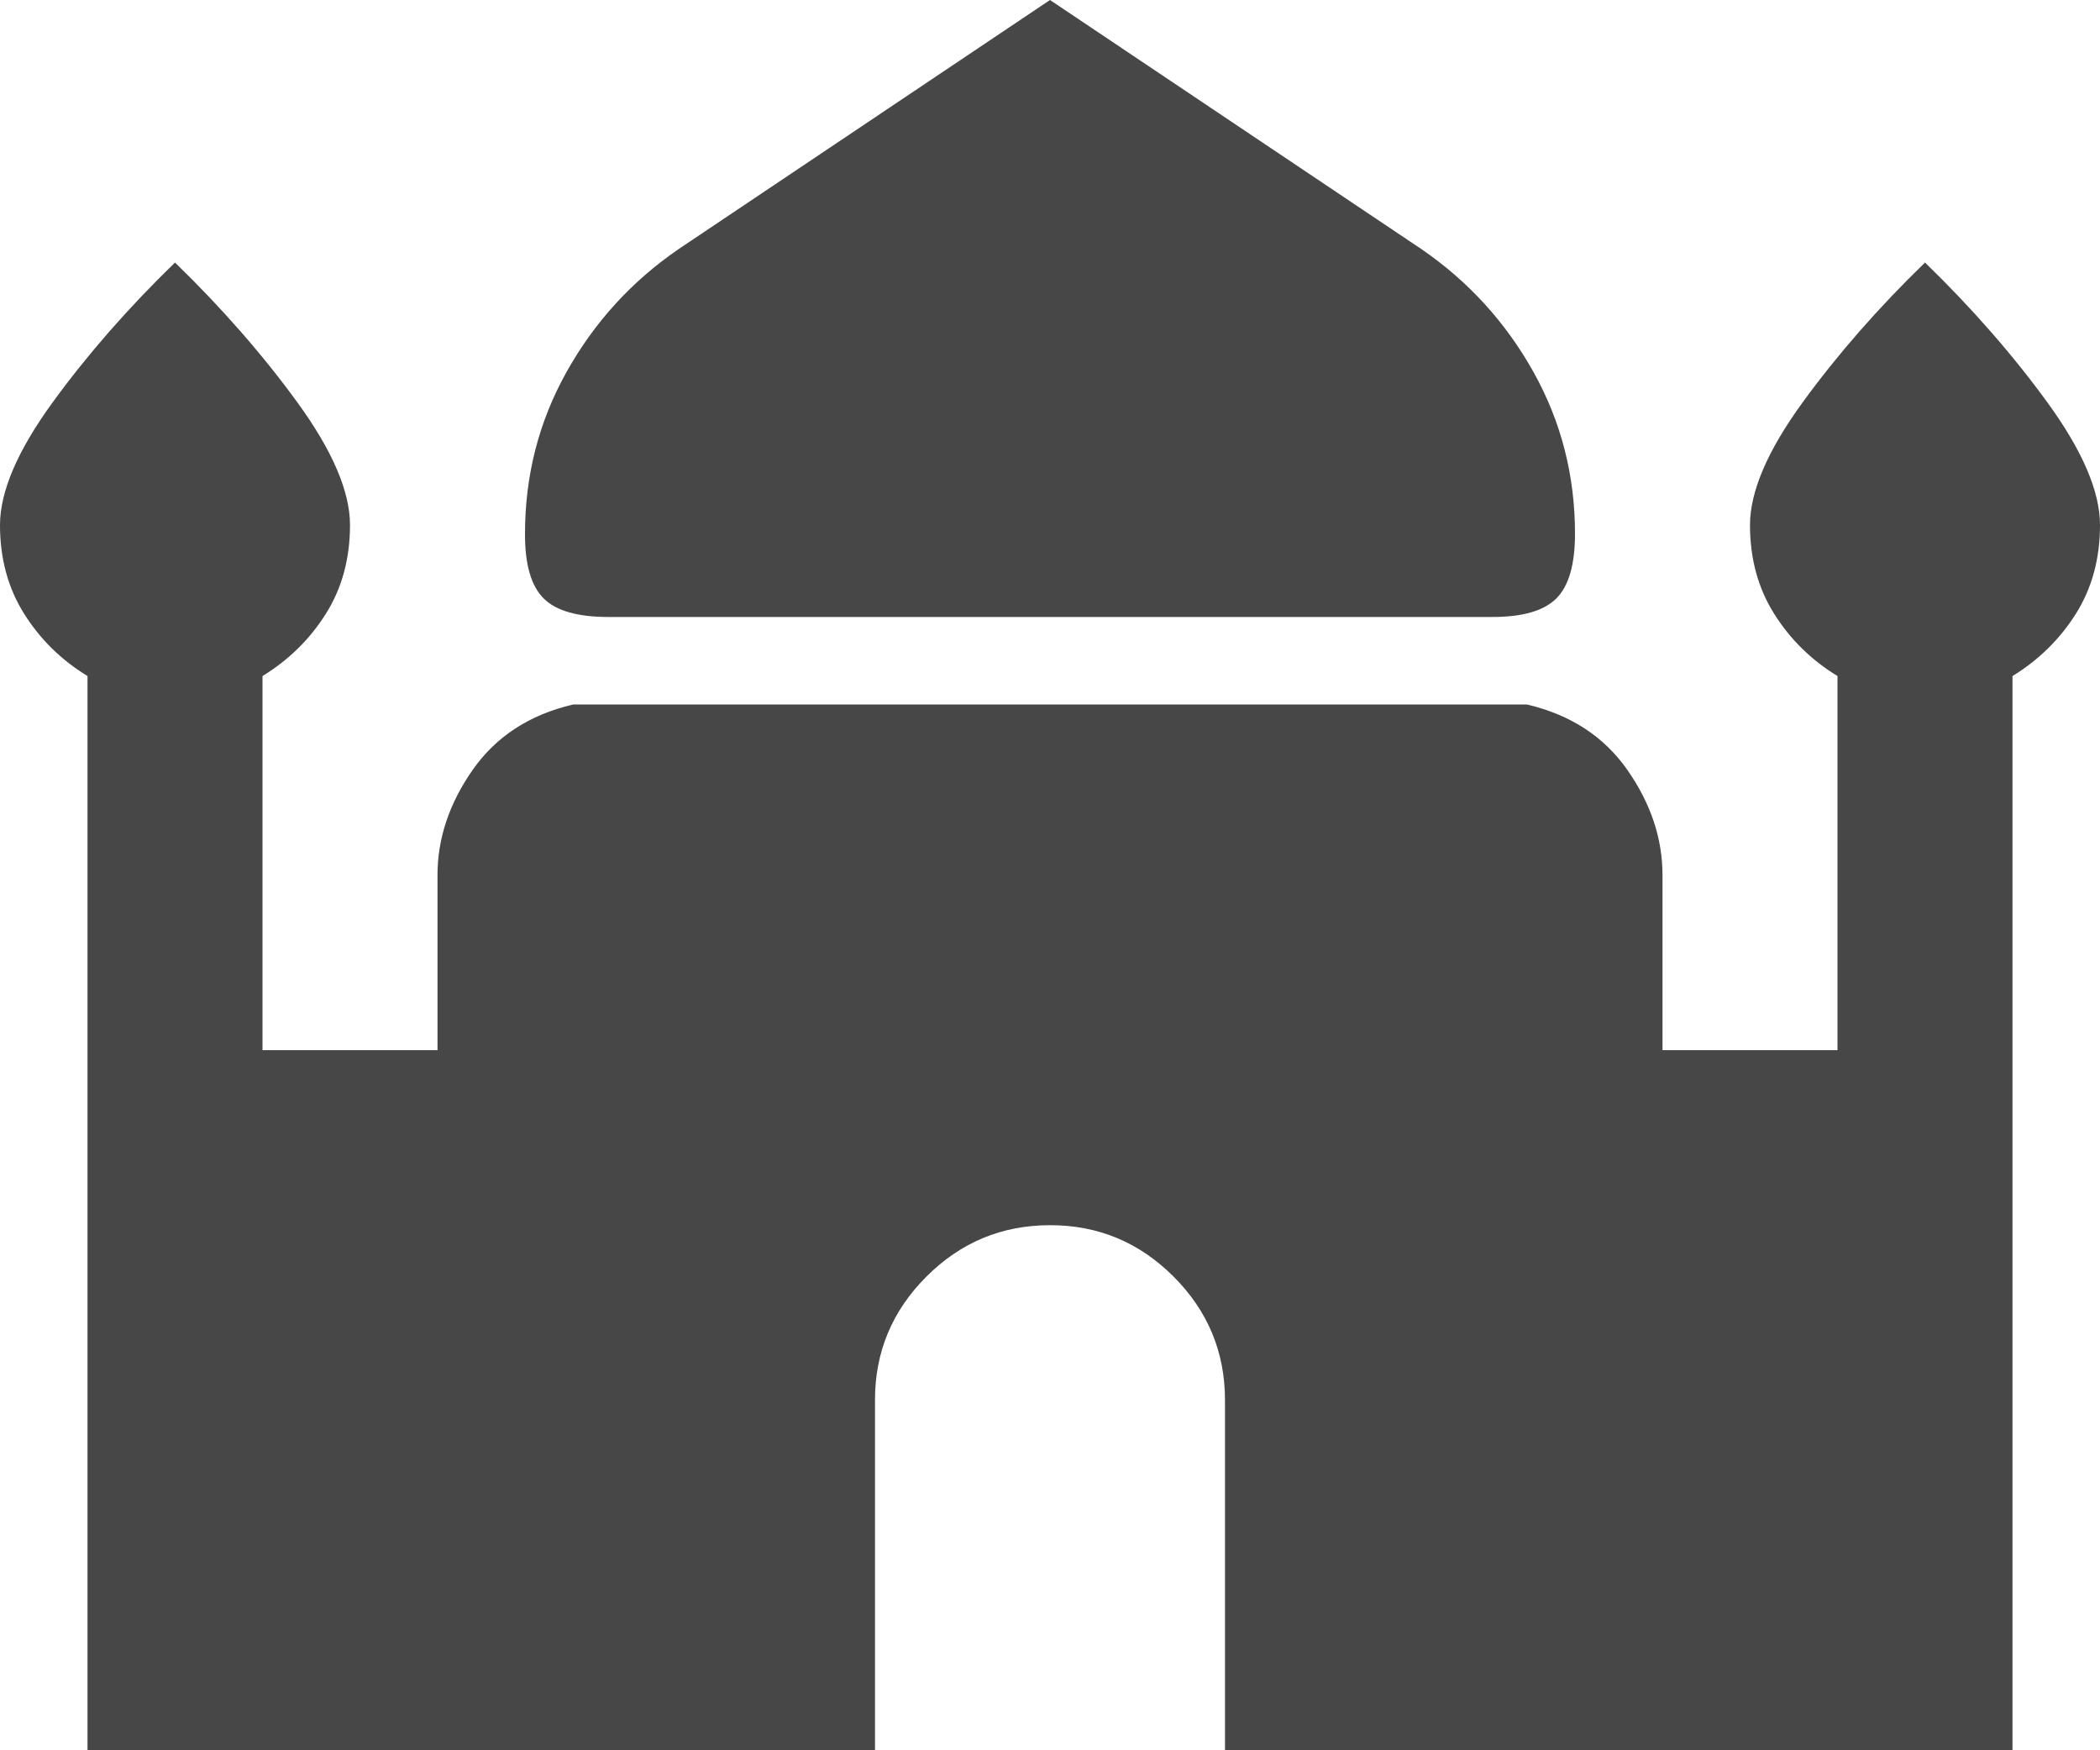<svg width="24" height="20" viewBox="0 0 24 20" fill="none" xmlns="http://www.w3.org/2000/svg">
<path id="Vector" d="M6.95 7.05C6.6 7.05 6.354 6.979 6.212 6.837C6.07 6.695 5.999 6.449 6 6.1C6 5.433 6.158 4.817 6.475 4.25C6.792 3.683 7.217 3.217 7.75 2.85L12 0L16.25 2.85C16.783 3.217 17.208 3.683 17.525 4.25C17.842 4.817 18 5.433 18 6.1C18 6.45 17.929 6.696 17.787 6.838C17.645 6.98 17.399 7.051 17.05 7.05H6.95ZM1 20V7.725C0.7 7.542 0.458 7.304 0.275 7.012C0.092 6.72 0 6.383 0 6C0 5.617 0.2 5.15 0.6 4.6C1 4.05 1.467 3.517 2 3C2.533 3.517 3 4.05 3.4 4.6C3.8 5.15 4 5.617 4 6C4 6.383 3.908 6.721 3.725 7.012C3.542 7.303 3.3 7.541 3 7.725V12H5V10C5 9.583 5.133 9.183 5.4 8.8C5.667 8.417 6.05 8.167 6.55 8.05H17.45C17.95 8.167 18.333 8.417 18.6 8.8C18.867 9.183 19 9.583 19 10V12H21V7.725C20.7 7.542 20.458 7.304 20.275 7.012C20.092 6.72 20 6.383 20 6C20 5.617 20.2 5.15 20.6 4.6C21 4.05 21.467 3.517 22 3C22.533 3.517 23 4.05 23.4 4.6C23.8 5.15 24 5.617 24 6C24 6.383 23.908 6.721 23.725 7.012C23.542 7.303 23.3 7.541 23 7.725V20H14V16C14 15.45 13.804 14.979 13.412 14.587C13.02 14.195 12.549 13.999 12 14C11.45 14 10.979 14.196 10.587 14.588C10.195 14.98 9.999 15.451 10 16V20H1Z" fill="#474747"/>
</svg>
